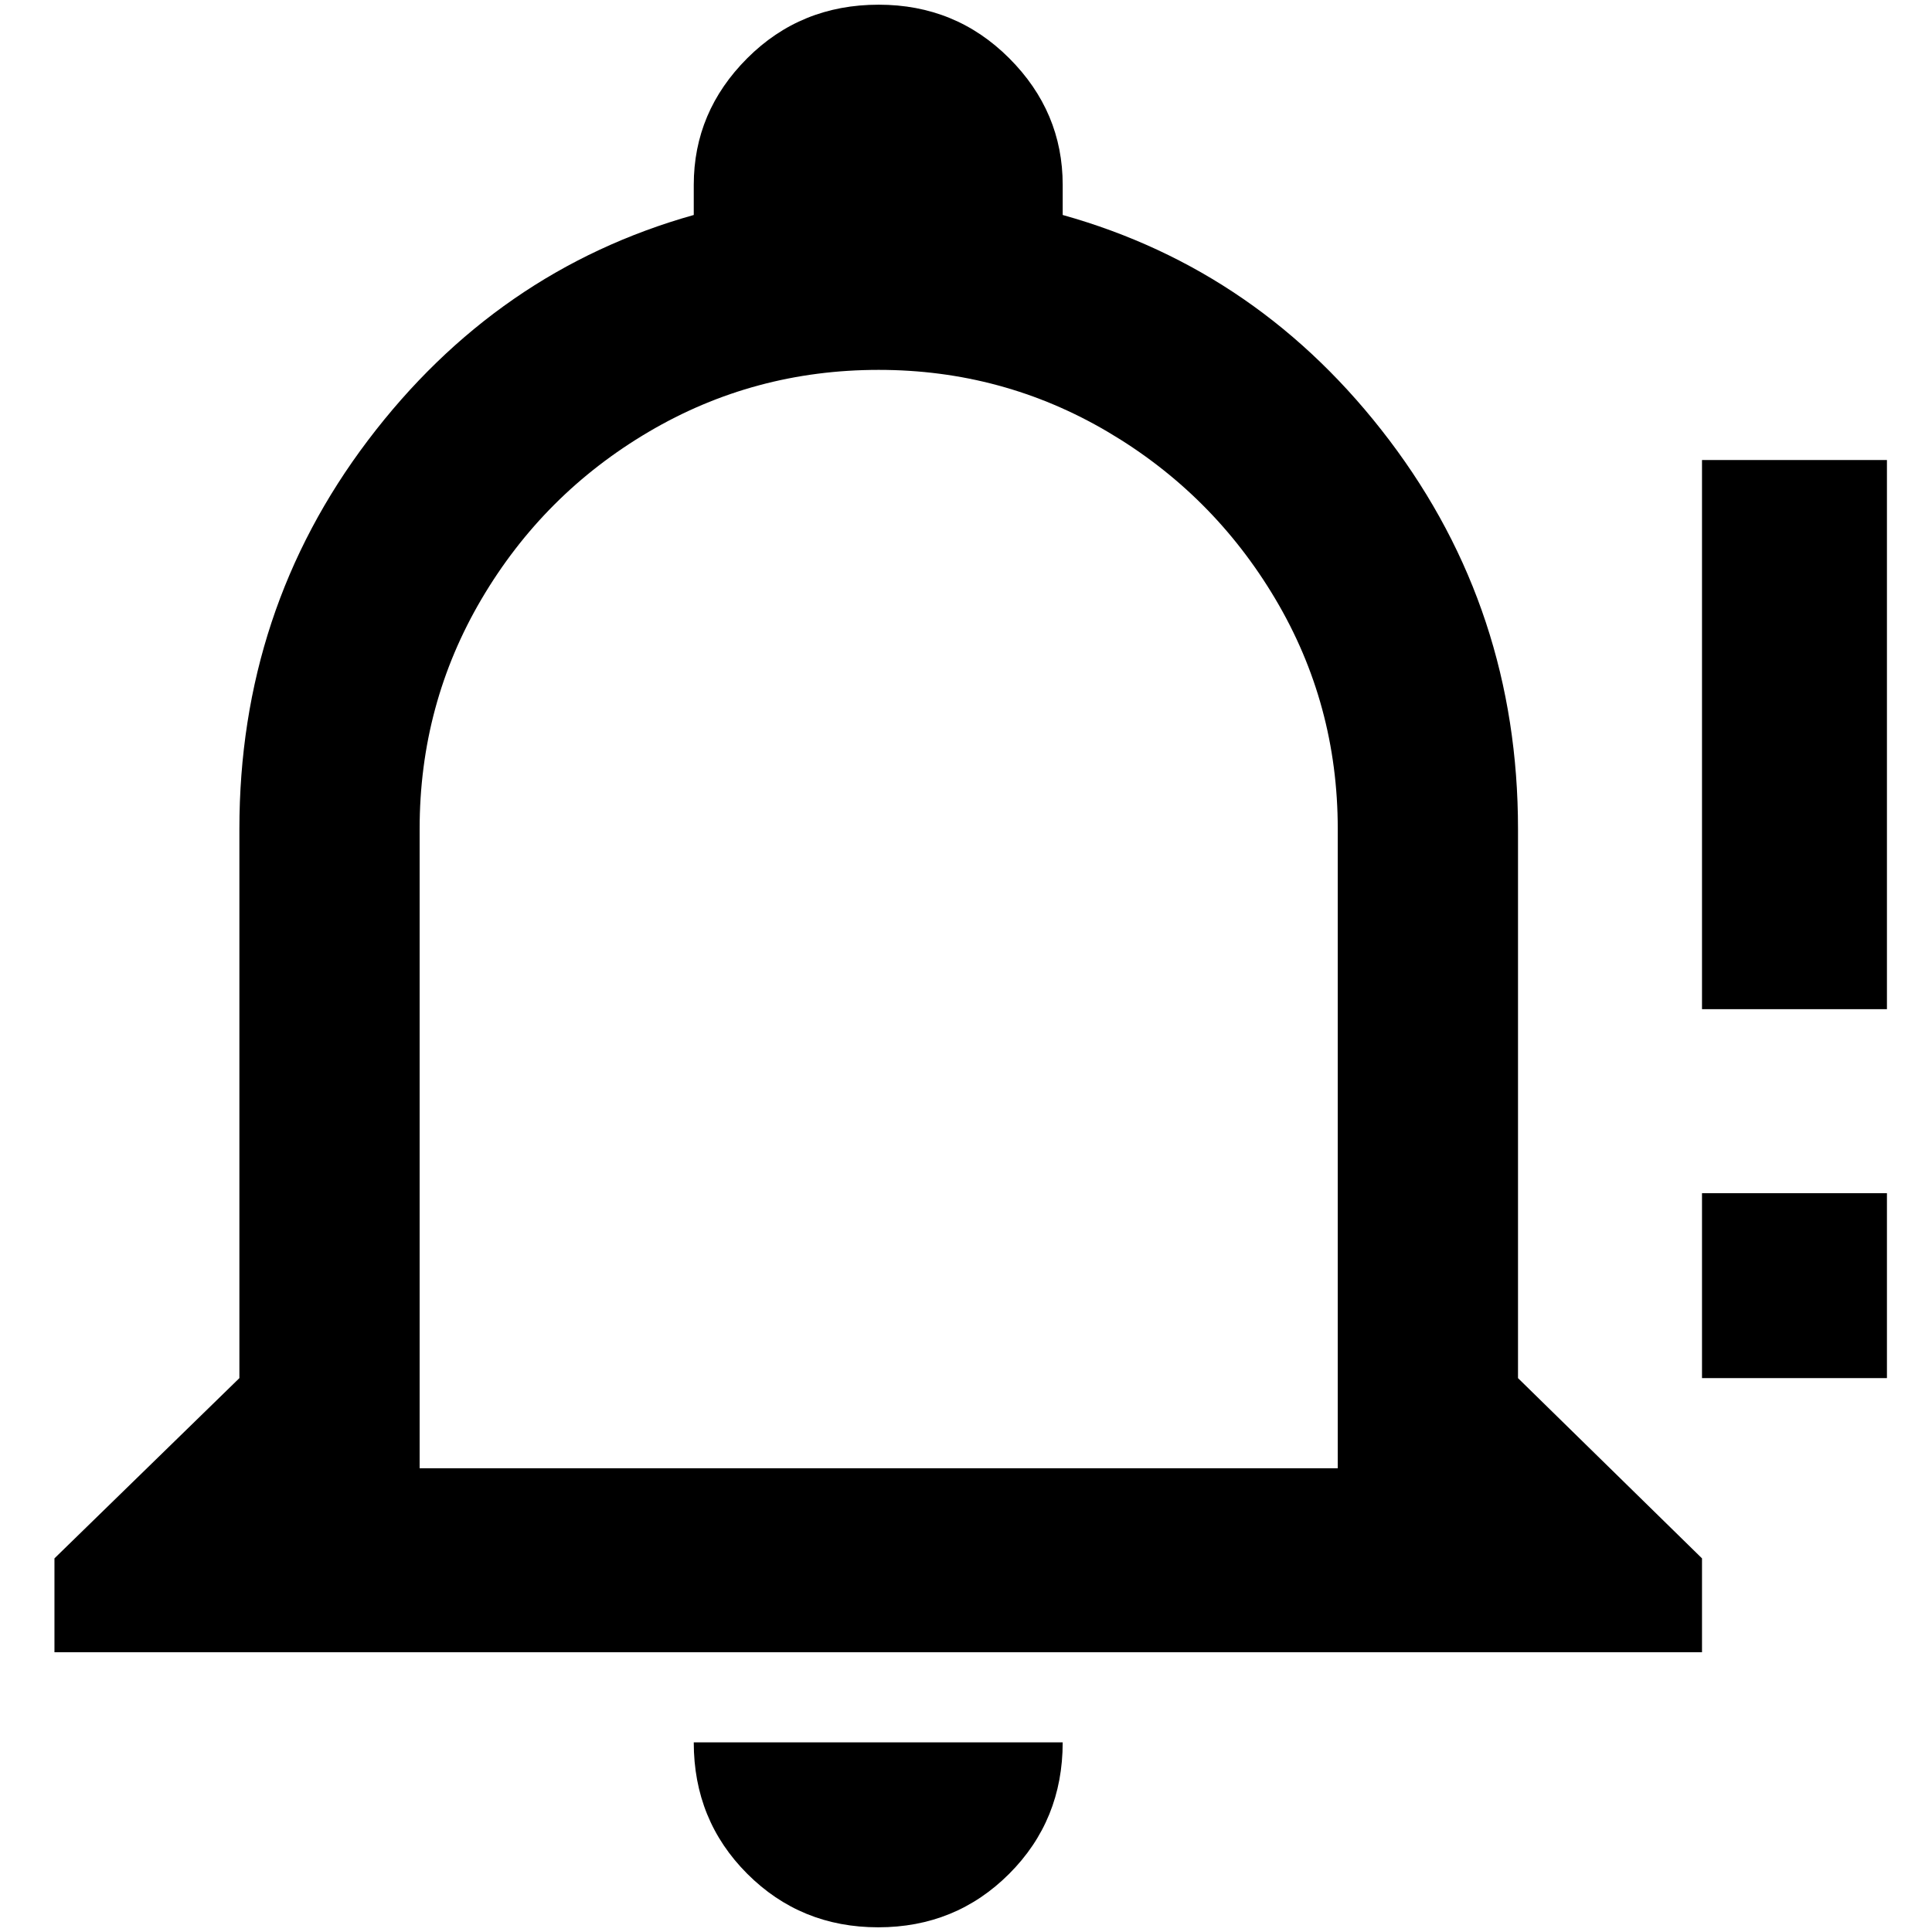 <?xml version="1.0" standalone="no"?>
<!DOCTYPE svg PUBLIC "-//W3C//DTD SVG 1.1//EN" "http://www.w3.org/Graphics/SVG/1.1/DTD/svg11.dtd" >
<svg xmlns="http://www.w3.org/2000/svg" xmlns:xlink="http://www.w3.org/1999/xlink" version="1.1" width="2048" height="2048" viewBox="-10 0 2058 2048">
   <path fill="currentColor"
d="M926 0q-83 0 -140 57t-57 135v32q-210 59 -347 240t-137 414v585l-197 192v100h1755v-100l-196 -192v-585q0 -233 -137 -414t-348 -240v-32q0 -78 -57 -135t-139 -57zM926 389q132 0 244 66t178.5 178t66.5 245v681h-978v-681q0 -133 66 -245t178 -178t245 -66zM1803 485
v585h197v-585h-197zM1803 1266v197h197v-197h-197zM729 1851q0 83 57 140t139.5 57t139.5 -57t57 -140h-393z" />
</svg>
